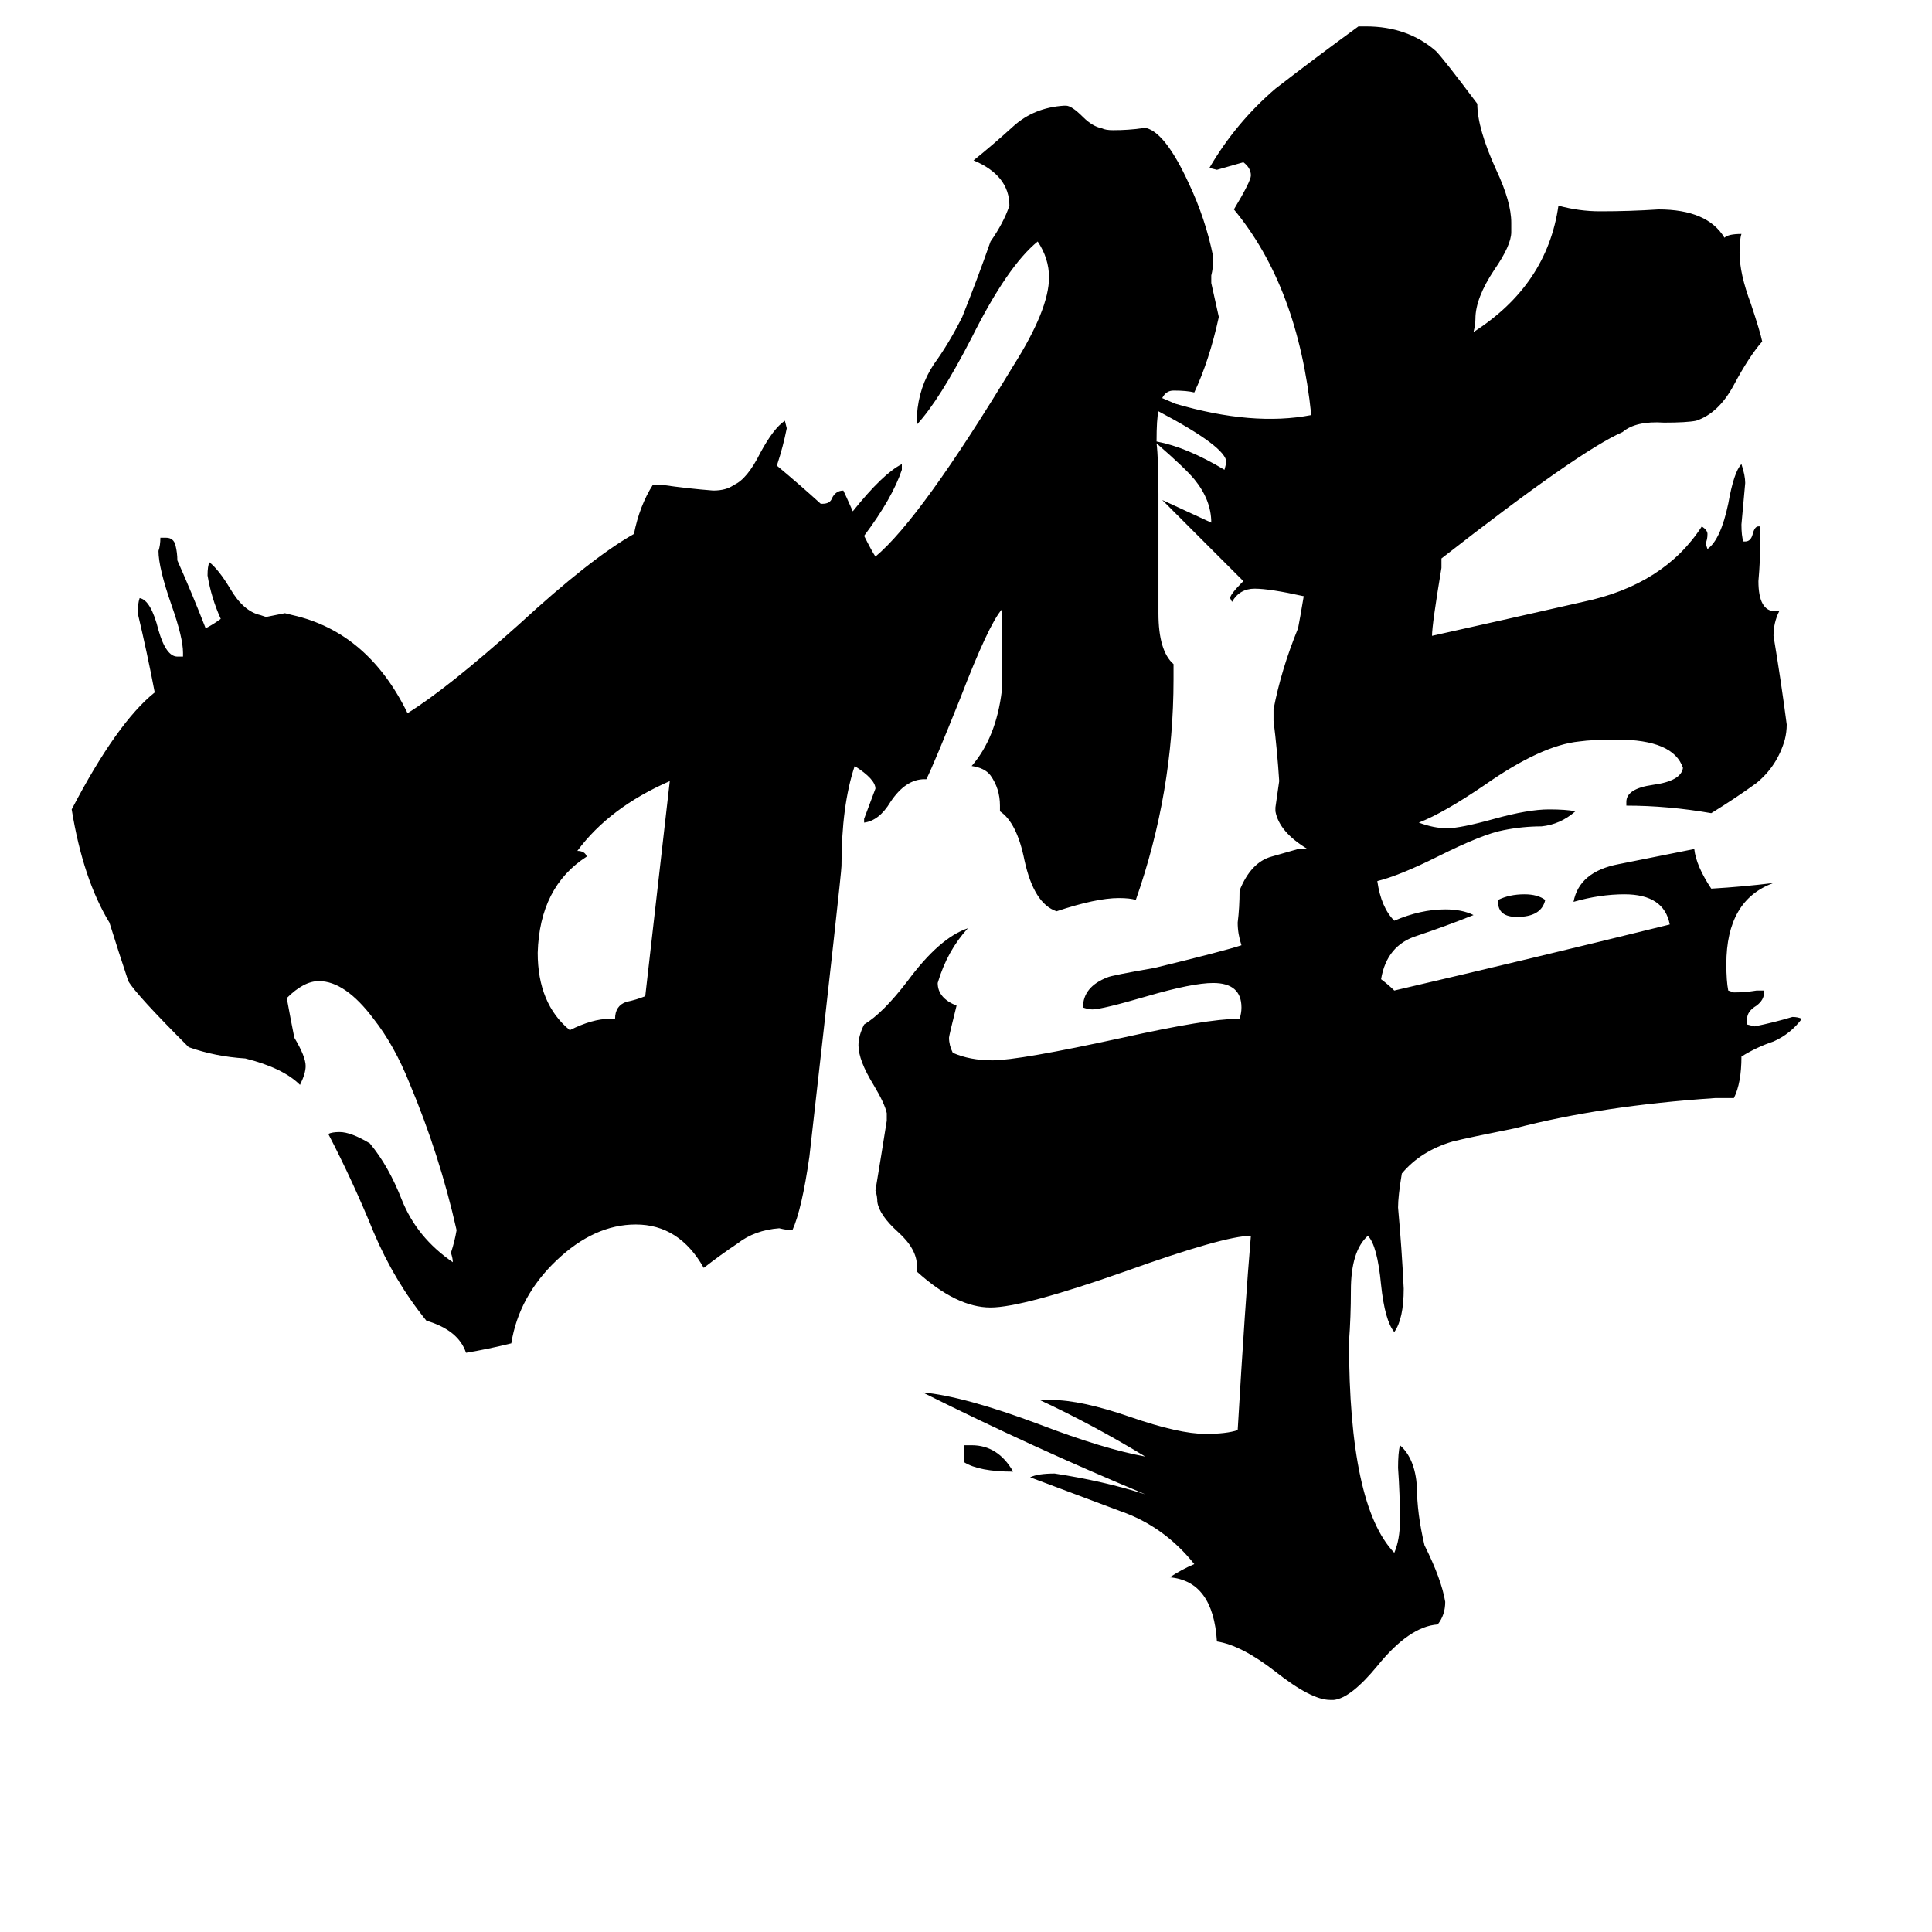 <svg xmlns="http://www.w3.org/2000/svg" viewBox="0 -800 1024 1024">
	<path fill="#000000" d="M342 -272L355 -386Q323 -372 306 -349Q310 -349 311 -346Q286 -330 285 -295Q285 -268 302 -254Q314 -260 323 -260H326Q326 -267 332 -269Q337 -270 342 -272ZM819 -323Q817 -314 804 -314Q794 -314 794 -322V-323Q800 -326 808 -326Q815 -326 819 -323ZM537 -20Q519 -20 511 -25V-34H515Q529 -34 537 -20ZM781 -624Q820 -649 826 -691Q837 -688 848 -688Q864 -688 879 -689Q905 -689 914 -674Q916 -676 923 -676Q922 -673 922 -666Q922 -655 928 -639Q933 -624 934 -619Q927 -611 919 -596Q911 -581 899 -577Q894 -576 882 -576Q867 -577 860 -571Q837 -561 764 -504Q764 -501 764 -499Q759 -469 759 -463Q795 -471 839 -481Q882 -490 902 -521Q905 -519 905 -517Q905 -514 904 -512L905 -509Q912 -514 916 -533Q919 -550 923 -554Q925 -548 925 -544Q924 -533 923 -522Q923 -516 924 -513H925Q928 -513 929 -517Q930 -521 932 -521H933V-515Q933 -503 932 -492Q932 -476 941 -476H943Q940 -470 940 -463Q944 -439 947 -416Q947 -412 946 -408Q942 -394 931 -385Q920 -377 907 -369Q884 -373 862 -373V-375Q862 -382 876 -384Q891 -386 892 -393Q887 -408 857 -408Q844 -408 837 -407Q817 -405 787 -384Q765 -369 752 -364Q760 -361 767 -361Q774 -361 792 -366Q810 -371 821 -371Q830 -371 835 -370Q827 -363 817 -362Q807 -362 797 -360Q786 -358 762 -346Q742 -336 730 -333Q732 -319 739 -312Q753 -318 766 -318Q775 -318 781 -315Q766 -309 751 -304Q735 -299 732 -281Q736 -278 739 -275Q812 -292 885 -310Q882 -326 861 -326Q848 -326 834 -322Q837 -338 858 -342Q878 -346 898 -350Q899 -341 907 -329Q924 -330 940 -332Q915 -323 915 -289Q915 -280 916 -275L919 -274Q925 -274 931 -275H935V-274Q935 -270 931 -267Q926 -264 926 -260V-257L930 -256Q940 -258 950 -261Q953 -261 955 -260Q949 -252 940 -248Q931 -245 923 -240Q923 -226 919 -218H909Q849 -214 803 -202Q778 -197 770 -195Q753 -190 743 -178Q741 -166 741 -160Q743 -138 744 -117Q744 -101 739 -94Q734 -100 732 -119Q730 -140 725 -145Q716 -137 716 -116Q716 -102 715 -89Q715 -2 739 23Q742 16 742 6Q742 -8 741 -22Q741 -30 742 -34Q750 -27 751 -12Q751 2 755 19Q764 37 766 49Q766 56 762 61Q747 62 730 83Q716 100 707 101H705Q695 101 676 86Q658 72 645 70Q643 38 620 36Q626 32 633 29Q617 9 594 1Q570 -8 546 -17Q550 -19 559 -19Q585 -15 607 -8Q547 -33 489 -62Q511 -60 551 -45Q585 -32 607 -28Q579 -45 551 -58H557Q573 -58 599 -49Q625 -40 639 -40Q650 -40 656 -42Q660 -110 663 -145Q649 -145 596 -126Q542 -107 525 -107Q507 -107 486 -126V-129Q486 -138 476 -147Q466 -156 465 -163Q465 -166 464 -169Q467 -187 470 -206V-210Q469 -215 463 -225Q455 -238 455 -246Q455 -251 458 -257Q468 -263 481 -280Q498 -303 513 -308Q502 -296 497 -279Q497 -271 507 -267Q503 -251 503 -250Q503 -246 505 -242Q514 -238 526 -238Q540 -238 595 -250Q640 -260 656 -260H657Q658 -263 658 -266Q658 -279 643 -279Q632 -279 608 -272Q584 -265 579 -265Q577 -265 574 -266Q574 -277 587 -282Q589 -283 612 -287Q649 -296 658 -299Q656 -305 656 -311Q657 -319 657 -328Q663 -343 674 -346L688 -350Q691 -350 693 -350Q678 -359 676 -370V-372Q677 -379 678 -386Q677 -402 675 -418V-424Q679 -445 688 -467Q689 -472 691 -484Q673 -488 665 -488Q657 -488 653 -481L652 -483Q652 -485 659 -492Q638 -513 616 -535Q629 -529 642 -523Q642 -535 633 -546Q628 -552 613 -565Q614 -557 614 -538V-475Q614 -455 622 -448V-440Q622 -380 602 -323Q599 -324 593 -324Q581 -324 560 -317Q548 -321 543 -344Q539 -364 530 -370V-373Q530 -382 525 -389Q522 -393 515 -394Q528 -409 531 -434V-477Q524 -469 509 -430Q495 -395 491 -387H490Q480 -387 472 -375Q466 -365 458 -364V-366Q461 -374 464 -382Q464 -387 453 -394Q446 -373 446 -341Q446 -337 429 -187Q425 -159 420 -148Q417 -148 413 -149Q400 -148 391 -141Q382 -135 373 -128Q360 -151 337 -151Q315 -151 295 -132Q275 -113 271 -88Q259 -85 247 -83Q243 -95 226 -100Q209 -121 198 -147Q187 -174 174 -199Q176 -200 180 -200Q186 -200 196 -194Q206 -182 213 -164Q221 -144 240 -131Q240 -133 239 -136Q241 -142 242 -148Q233 -188 217 -226Q209 -246 198 -260Q183 -280 169 -280Q161 -280 152 -271Q154 -260 156 -250Q162 -240 162 -235Q162 -231 159 -225Q150 -234 130 -239Q114 -240 100 -245Q72 -273 68 -280Q63 -295 58 -311Q44 -334 38 -371Q62 -417 82 -433Q78 -454 73 -475Q73 -480 74 -483Q80 -482 84 -466Q88 -452 94 -452H97V-454Q97 -462 91 -479Q84 -499 84 -508Q85 -511 85 -515H88Q92 -515 93 -511Q94 -507 94 -503Q102 -485 109 -467Q113 -469 117 -472Q112 -483 110 -495Q110 -500 111 -502Q116 -498 122 -488Q129 -476 138 -474L141 -473Q146 -474 151 -475L155 -474Q195 -465 216 -422Q237 -435 275 -469Q313 -504 336 -517Q339 -532 346 -543H351Q365 -541 378 -540Q385 -540 389 -543Q396 -546 403 -560Q410 -573 416 -577L417 -573Q415 -563 412 -554V-553Q424 -543 435 -533H436Q440 -533 441 -536Q443 -540 447 -540Q448 -538 452 -529Q468 -549 478 -554V-551Q473 -536 458 -516Q462 -508 464 -505Q488 -525 537 -606Q556 -636 556 -653Q556 -663 550 -672Q534 -659 515 -621Q498 -588 486 -575V-580Q487 -595 495 -607Q503 -618 510 -632Q518 -652 525 -672Q532 -682 535 -691Q535 -707 516 -715Q526 -723 537 -733Q548 -743 564 -744H565Q568 -744 574 -738Q579 -733 584 -732Q586 -731 590 -731Q598 -731 605 -732H608Q618 -729 630 -703Q639 -684 643 -664V-662Q643 -658 642 -654V-650Q644 -641 646 -632Q641 -609 633 -592Q629 -593 622 -593Q618 -593 616 -589L623 -586Q664 -574 695 -580Q688 -648 654 -689Q663 -704 663 -707Q663 -711 659 -714Q652 -712 645 -710L641 -711Q655 -735 676 -753Q698 -770 720 -786H724Q746 -786 761 -773Q765 -769 783 -745Q783 -732 793 -710Q801 -693 801 -682V-677Q801 -670 792 -657Q782 -642 782 -631Q782 -628 781 -624ZM614 -582Q613 -578 613 -566Q629 -563 649 -551L650 -555Q650 -563 614 -582Z"/>
</svg>